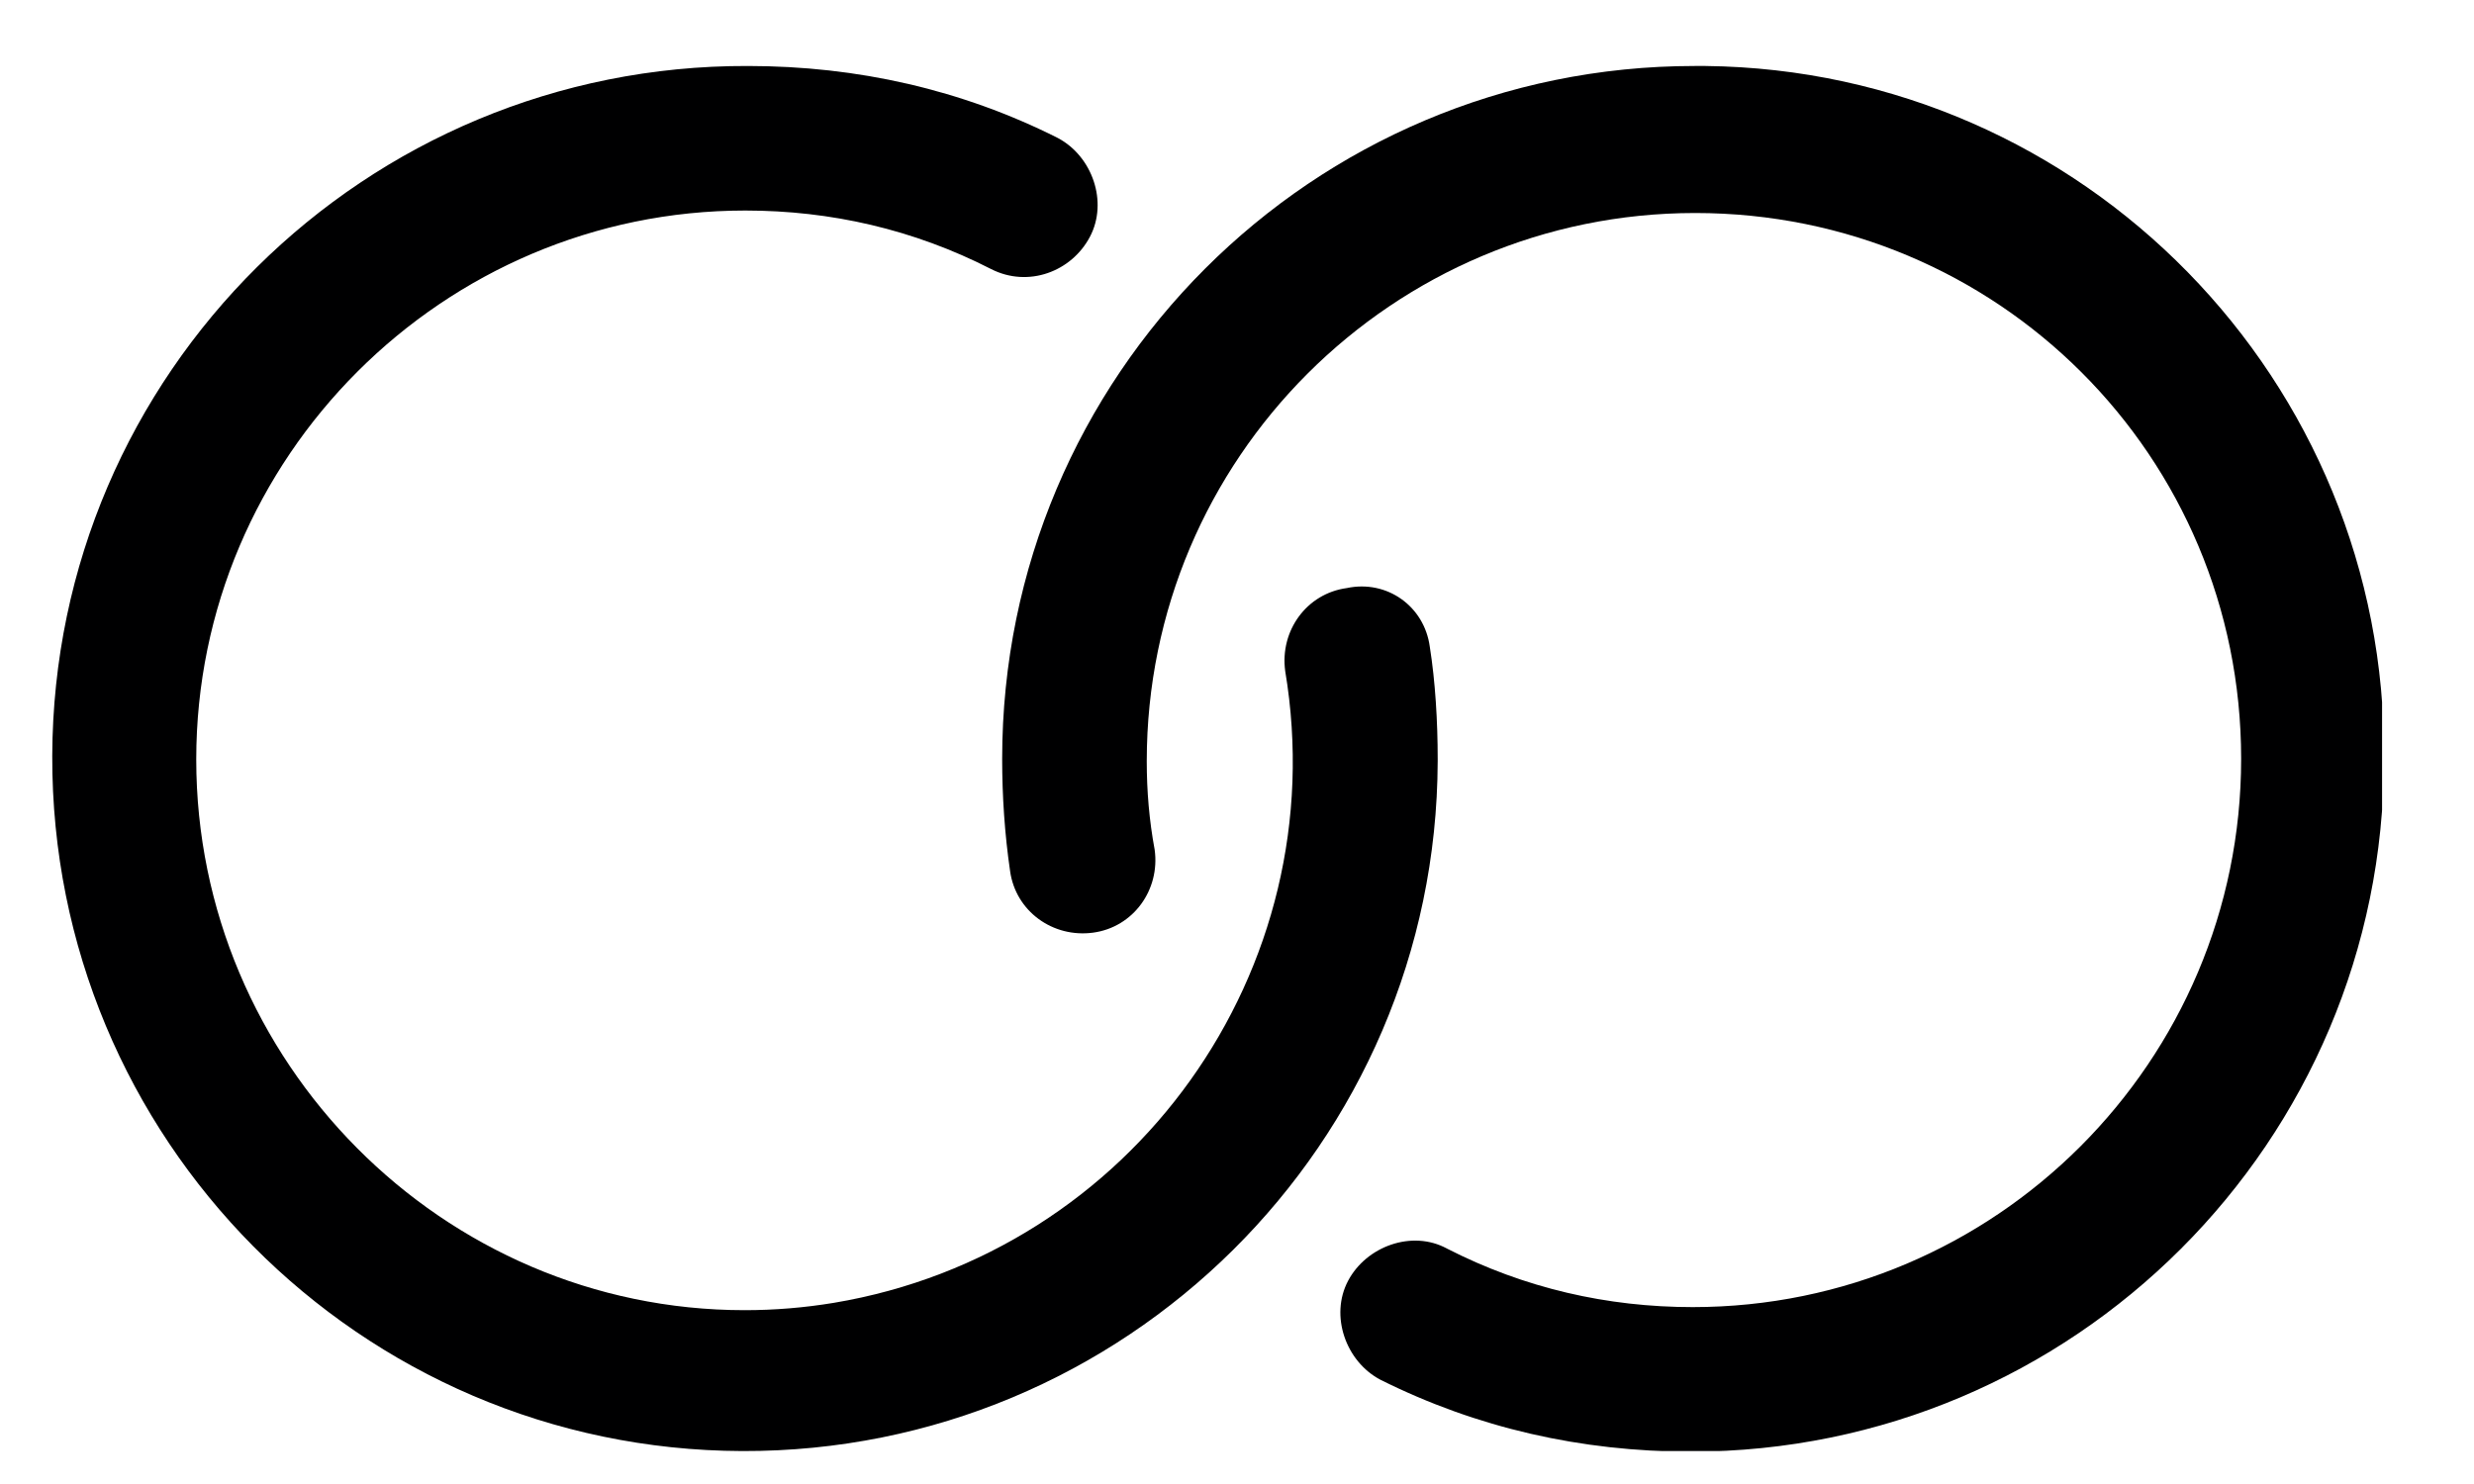 <svg width="25" height="15" viewBox="0 0 25 15" fill="none" xmlns="http://www.w3.org/2000/svg">
<g clip-path="url(#clip0_3140_12945)">
<path d="M14.448 6.536C14.393 6.129 14.017 5.858 13.61 5.944C13.203 5.999 12.932 6.376 12.987 6.782C13.493 9.803 11.446 12.664 8.425 13.169C8.129 13.218 7.827 13.243 7.525 13.243C4.468 13.243 1.983 10.728 1.983 7.676C1.983 4.625 4.474 2.128 7.531 2.128C8.395 2.128 9.233 2.319 10.016 2.72C10.392 2.911 10.829 2.745 11.014 2.393C11.199 2.042 11.039 1.579 10.688 1.394C9.72 0.907 8.666 0.667 7.556 0.667C3.691 0.655 0.541 3.774 0.528 7.639C0.516 11.505 3.635 14.655 7.501 14.667C11.366 14.679 14.516 11.56 14.528 7.695C14.528 7.689 14.528 7.676 14.528 7.67C14.528 7.294 14.504 6.887 14.448 6.536Z" fill="#000001"/>
<path d="M17.124 0.667C13.259 0.667 10.127 3.799 10.127 7.67C10.127 8.046 10.152 8.428 10.207 8.804C10.263 9.211 10.639 9.482 11.046 9.427C11.452 9.372 11.724 8.995 11.668 8.589C11.613 8.293 11.588 7.997 11.588 7.695C11.588 4.637 14.072 2.153 17.13 2.153C20.188 2.153 22.647 4.612 22.647 7.67C22.647 10.728 20.163 13.212 17.105 13.212C16.242 13.212 15.404 13.021 14.621 12.62C14.27 12.429 13.807 12.596 13.622 12.947C13.437 13.298 13.598 13.761 13.949 13.946C14.923 14.433 15.977 14.673 17.087 14.673C20.952 14.673 24.09 11.541 24.09 7.67C24.121 3.848 21.057 0.71 17.235 0.667C17.198 0.667 17.161 0.667 17.124 0.667Z" fill="#000001"/>
</g>
<defs>
<clipPath id="clip0_3140_12945">
<rect width="23.543" height="14" fill="white" transform="translate(0.528 0.667)"/>
</clipPath>
</defs>
</svg>
